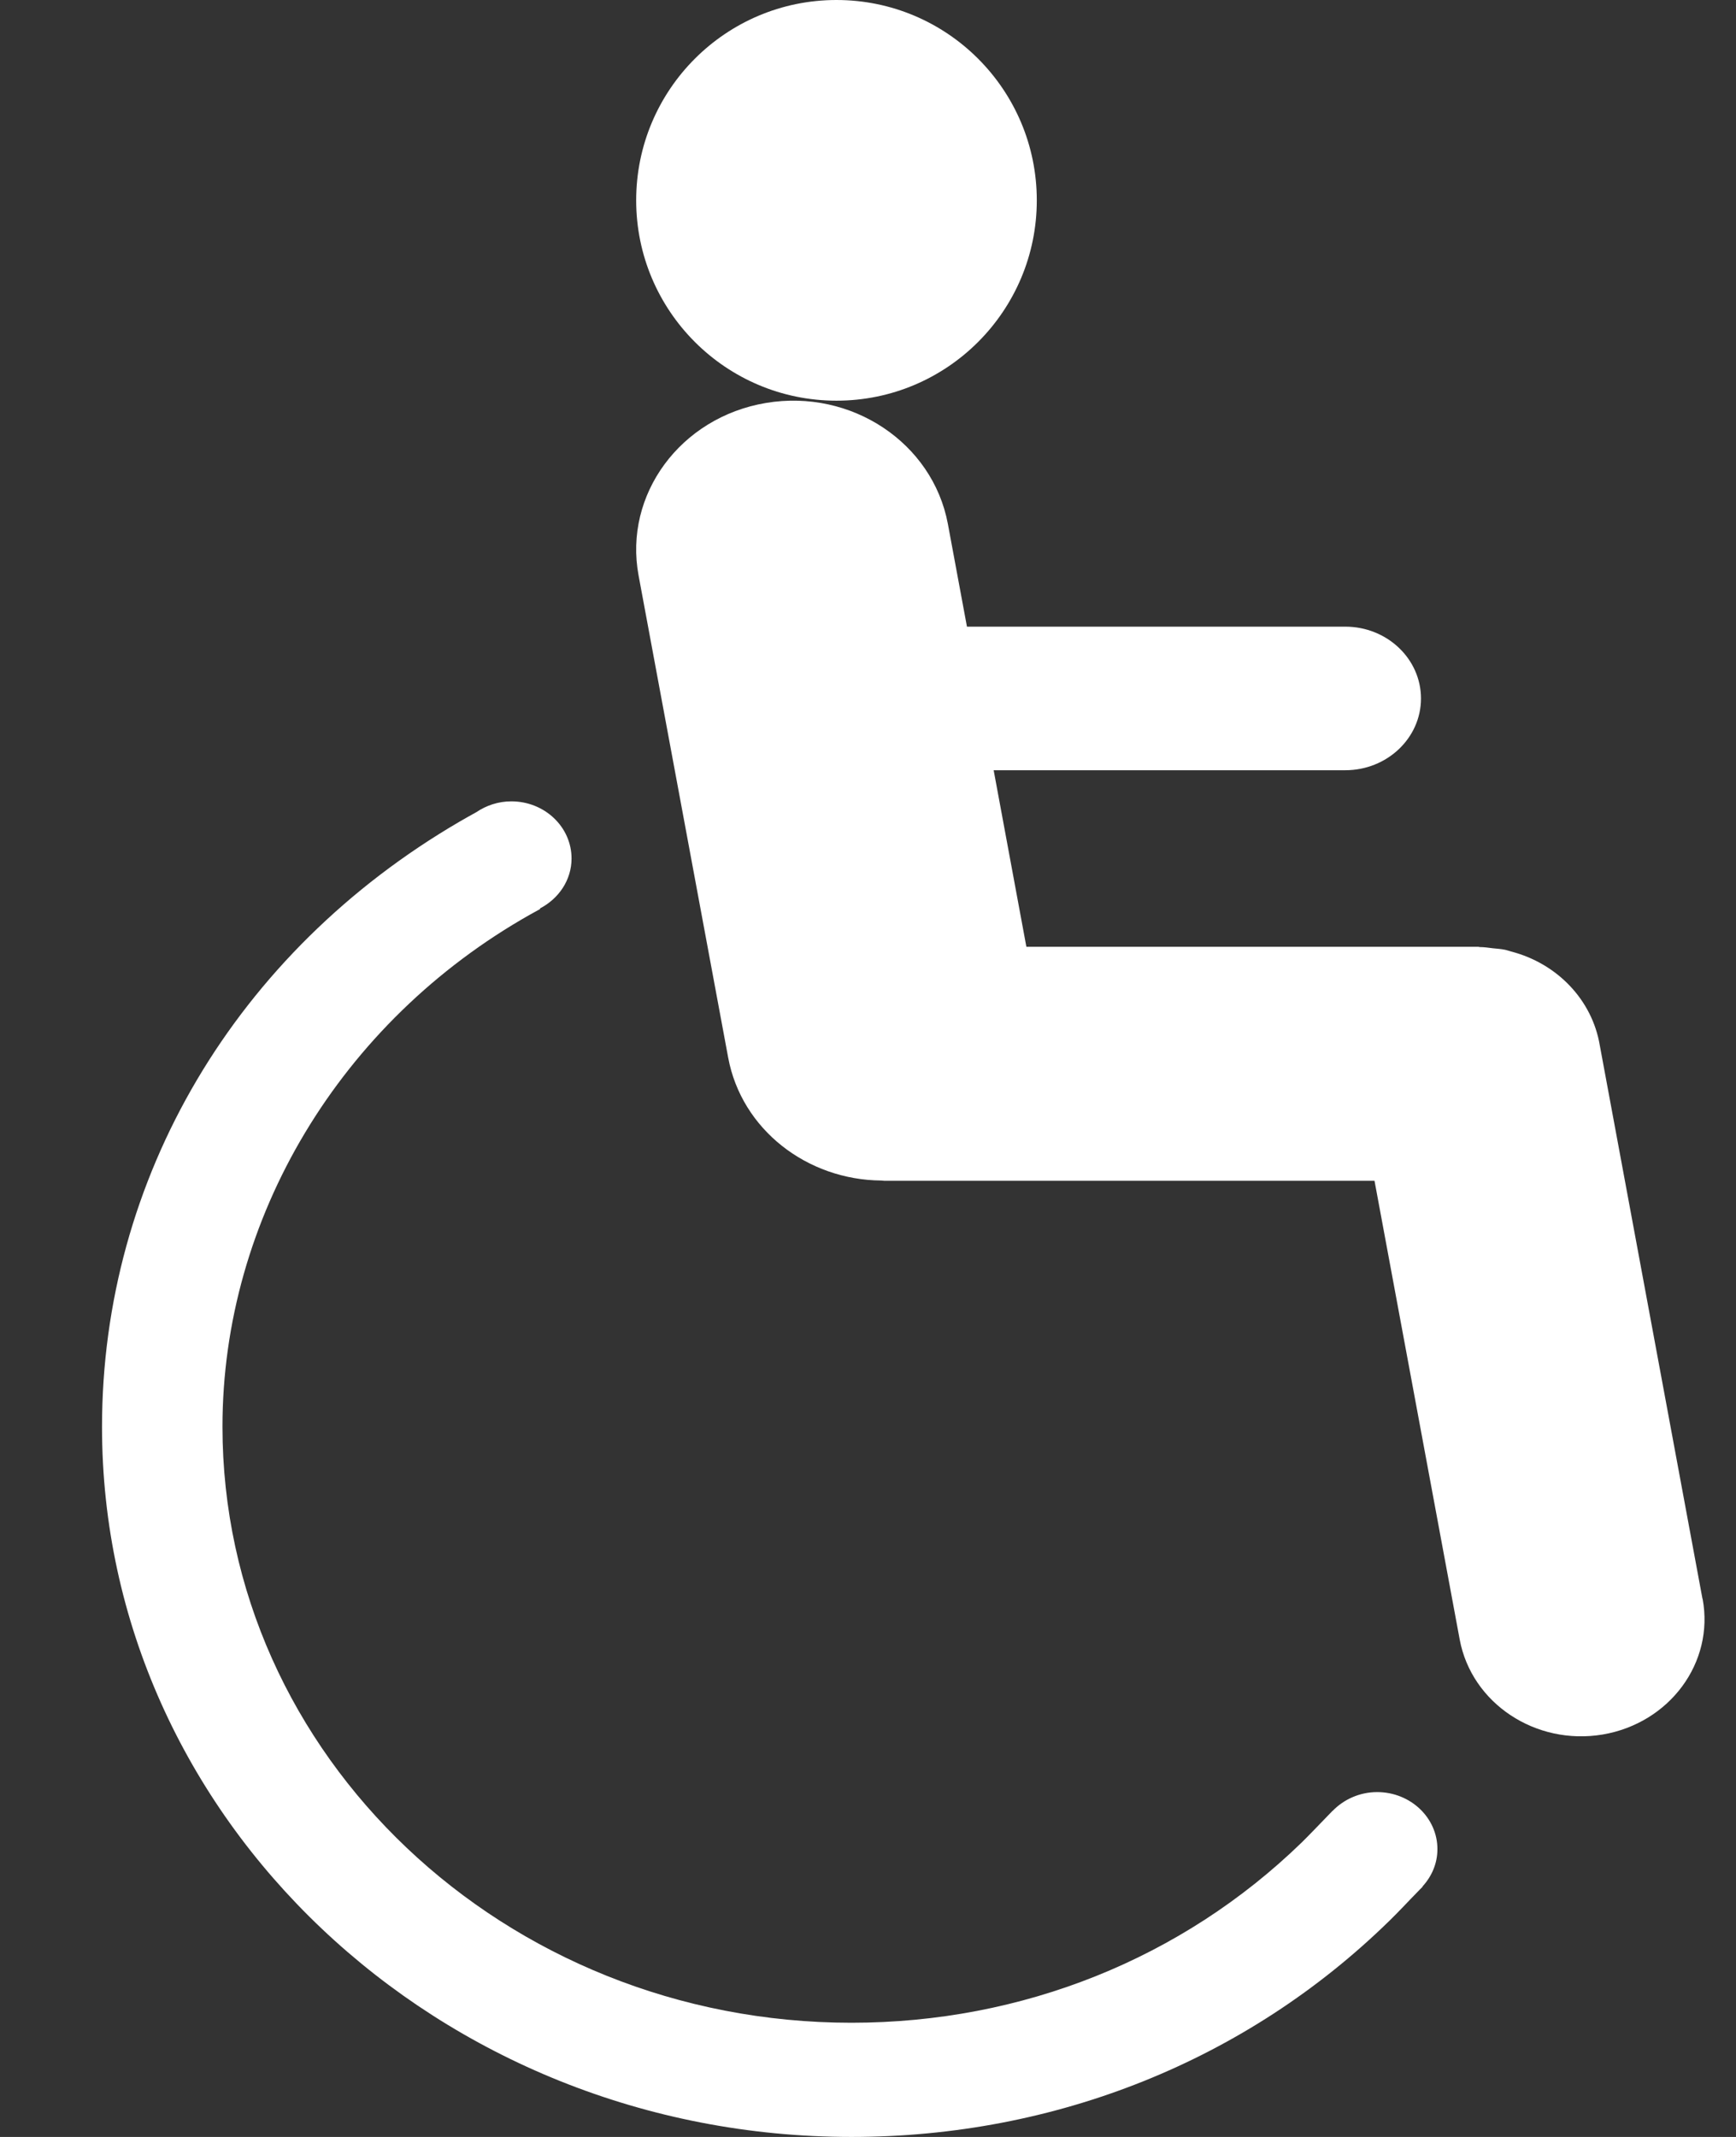 <?xml version="1.0" encoding="UTF-8"?>
<svg width="13px" height="16px" viewBox="0 0 13 16" version="1.1" xmlns="http://www.w3.org/2000/svg" xmlns:xlink="http://www.w3.org/1999/xlink">
    <rect x="0" y="0" width="13" height="16" fill="#333333" stroke="none"/>
    <!-- Generator: sketchtool 52.6 (67491) - http://www.bohemiancoding.com/sketch -->
    <title>8CACDE45-1553-44DE-AA23-C920E2C76019</title>
    <desc>Created with sketchtool.</desc>
    <g id="Desktop" stroke="none" stroke-width="1" fill="none" fill-rule="evenodd">
        <g id="Standard-Page" transform="translate(-969.236, -979)" fill="#FFFFFF" fill-rule="nonzero">
            <g id="Side-information" transform="translate(961, 759)">
                <g id="np_wheelchair_250664_000000" transform="translate(9, 220)">
                    <path d="M7,1.5 C7,2.328 6.328,3 5.5,3 C4.672,3 4,2.328 4,1.5 C4,0.672 4.672,0 5.5,0 C6.328,0 7,0.672 7,1.5" id="Shape"></path>
                    <path d="M11.985,11.971 L11.216,7.827 C11.159,7.486 10.896,7.213 10.551,7.124 C10.535,7.12 10.521,7.114 10.505,7.111 C10.476,7.105 10.445,7.103 10.415,7.1 C10.382,7.096 10.351,7.091 10.317,7.091 C10.313,7.091 10.311,7.089 10.307,7.089 L6.922,7.089 L6.677,5.767 L9.31,5.767 C9.623,5.767 9.877,5.526 9.877,5.23 C9.877,4.933 9.623,4.692 9.31,4.692 L6.477,4.692 L6.334,3.922 C6.22,3.315 5.611,2.91 4.972,3.017 C4.332,3.124 3.905,3.703 4.018,4.309 L4.689,7.919 C4.789,8.457 5.28,8.835 5.836,8.839 C5.843,8.839 5.85,8.841 5.858,8.841 L9.529,8.841 L10.167,12.276 C10.256,12.752 10.734,13.071 11.237,12.987 C11.739,12.902 12.075,12.448 11.986,11.971 L11.985,11.971 Z" id="Shape"></path>
                    <path d="M9.549,13.418 C9.417,13.418 9.299,13.473 9.216,13.558 L9.215,13.558 L9.129,13.647 C9.128,13.648 9.033,13.747 8.984,13.795 C8.088,14.665 6.891,15.145 5.612,15.145 C3.015,15.145 0.902,13.144 0.902,10.682 C0.902,9.121 1.784,7.651 3.205,6.848 L3.281,6.806 L3.279,6.802 C3.42,6.729 3.516,6.589 3.516,6.428 C3.516,6.191 3.314,6 3.065,6 C2.967,6 2.877,6.031 2.803,6.081 C2.762,6.104 2.711,6.132 2.679,6.151 C1.001,7.129 1.54664203e-07,8.823 1.54664203e-07,10.683 C-0.001,13.614 2.518,16 5.612,16 C7.142,16 8.573,15.426 9.641,14.381 C9.696,14.328 9.801,14.217 9.801,14.217 L9.867,14.149 C9.867,14.148 9.868,14.147 9.87,14.146 L9.889,14.127 L9.888,14.125 C9.957,14.05 10,13.953 10,13.846 C10.001,13.61 9.798,13.418 9.549,13.418 L9.549,13.418 Z" id="Shape"></path>
                </g>
            </g>
        </g>
    </g>
</svg>